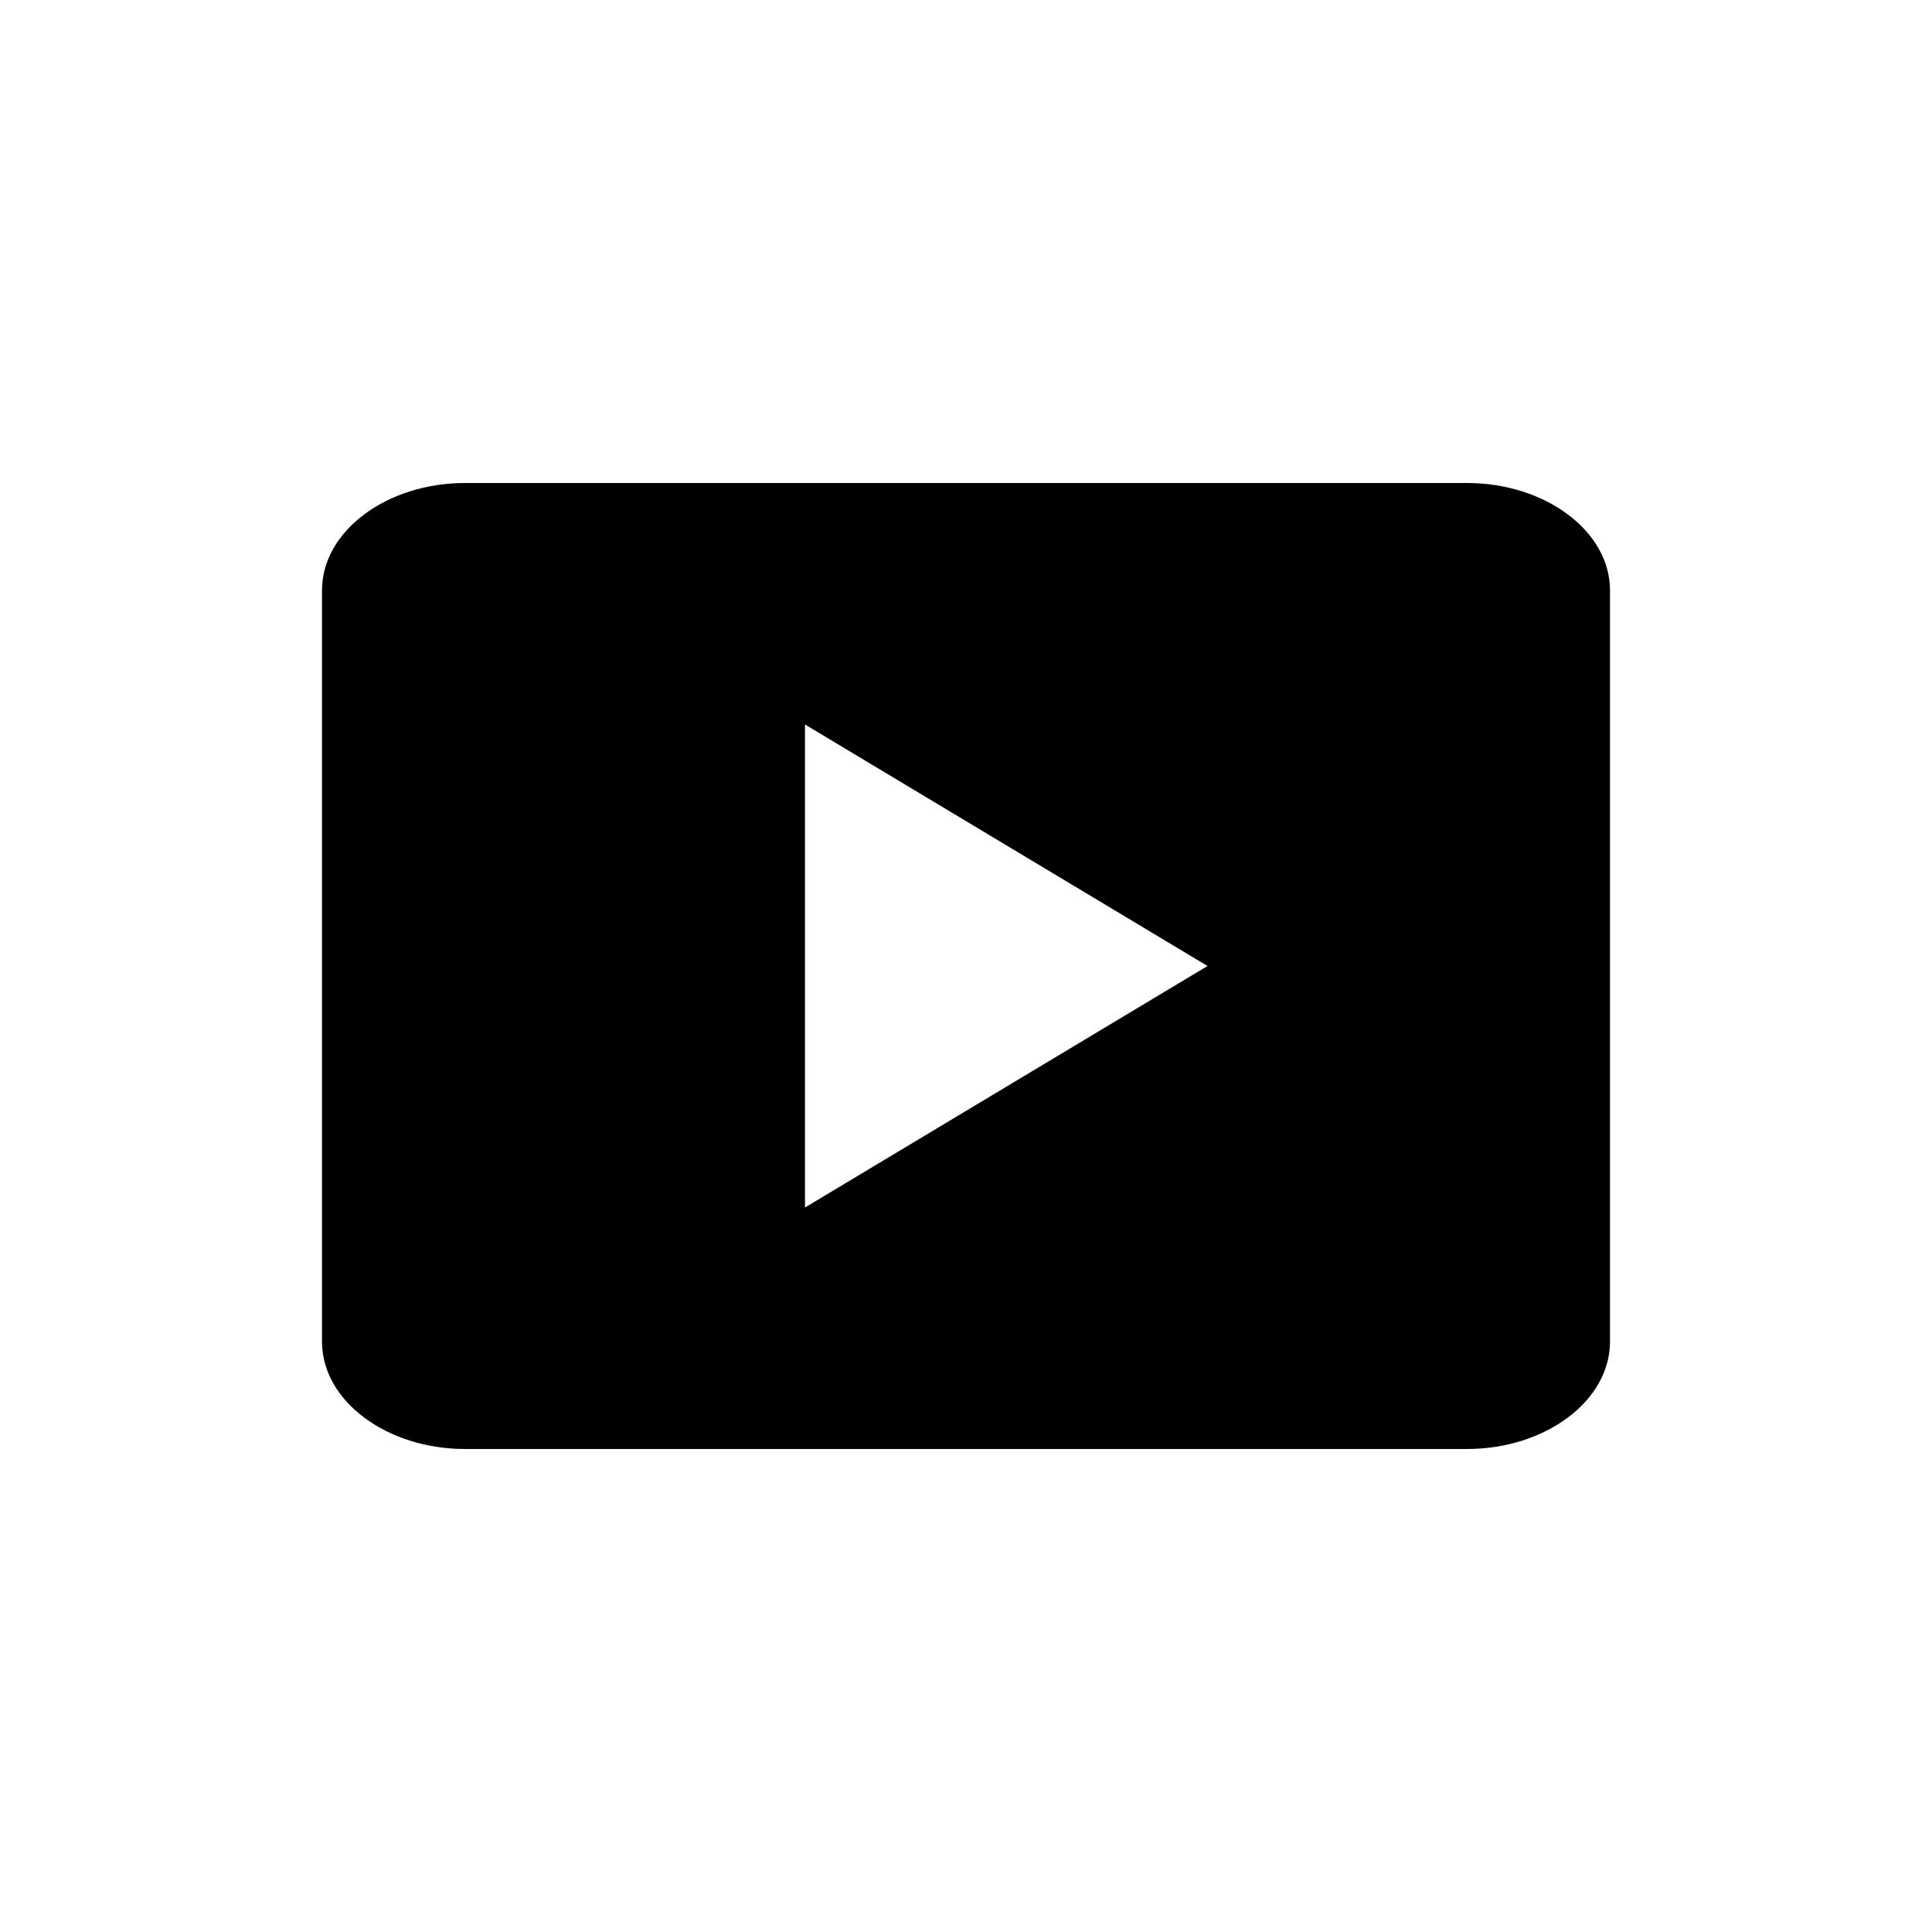 <svg width="24" height="24" viewBox="0 0 24 24" >
    <path fill="currentColor" d="M10 9v6l5-3-5-3zm8.222-3H5.778C4.8 6 4 6.6 4 7.333v9.334C4 17.4 4.8 18 5.778 18h12.444C19.2 18 20 17.4 20 16.667V7.333C20 6.6 19.2 6 18.222 6z" fill-rule="evenodd"/>
</svg>
